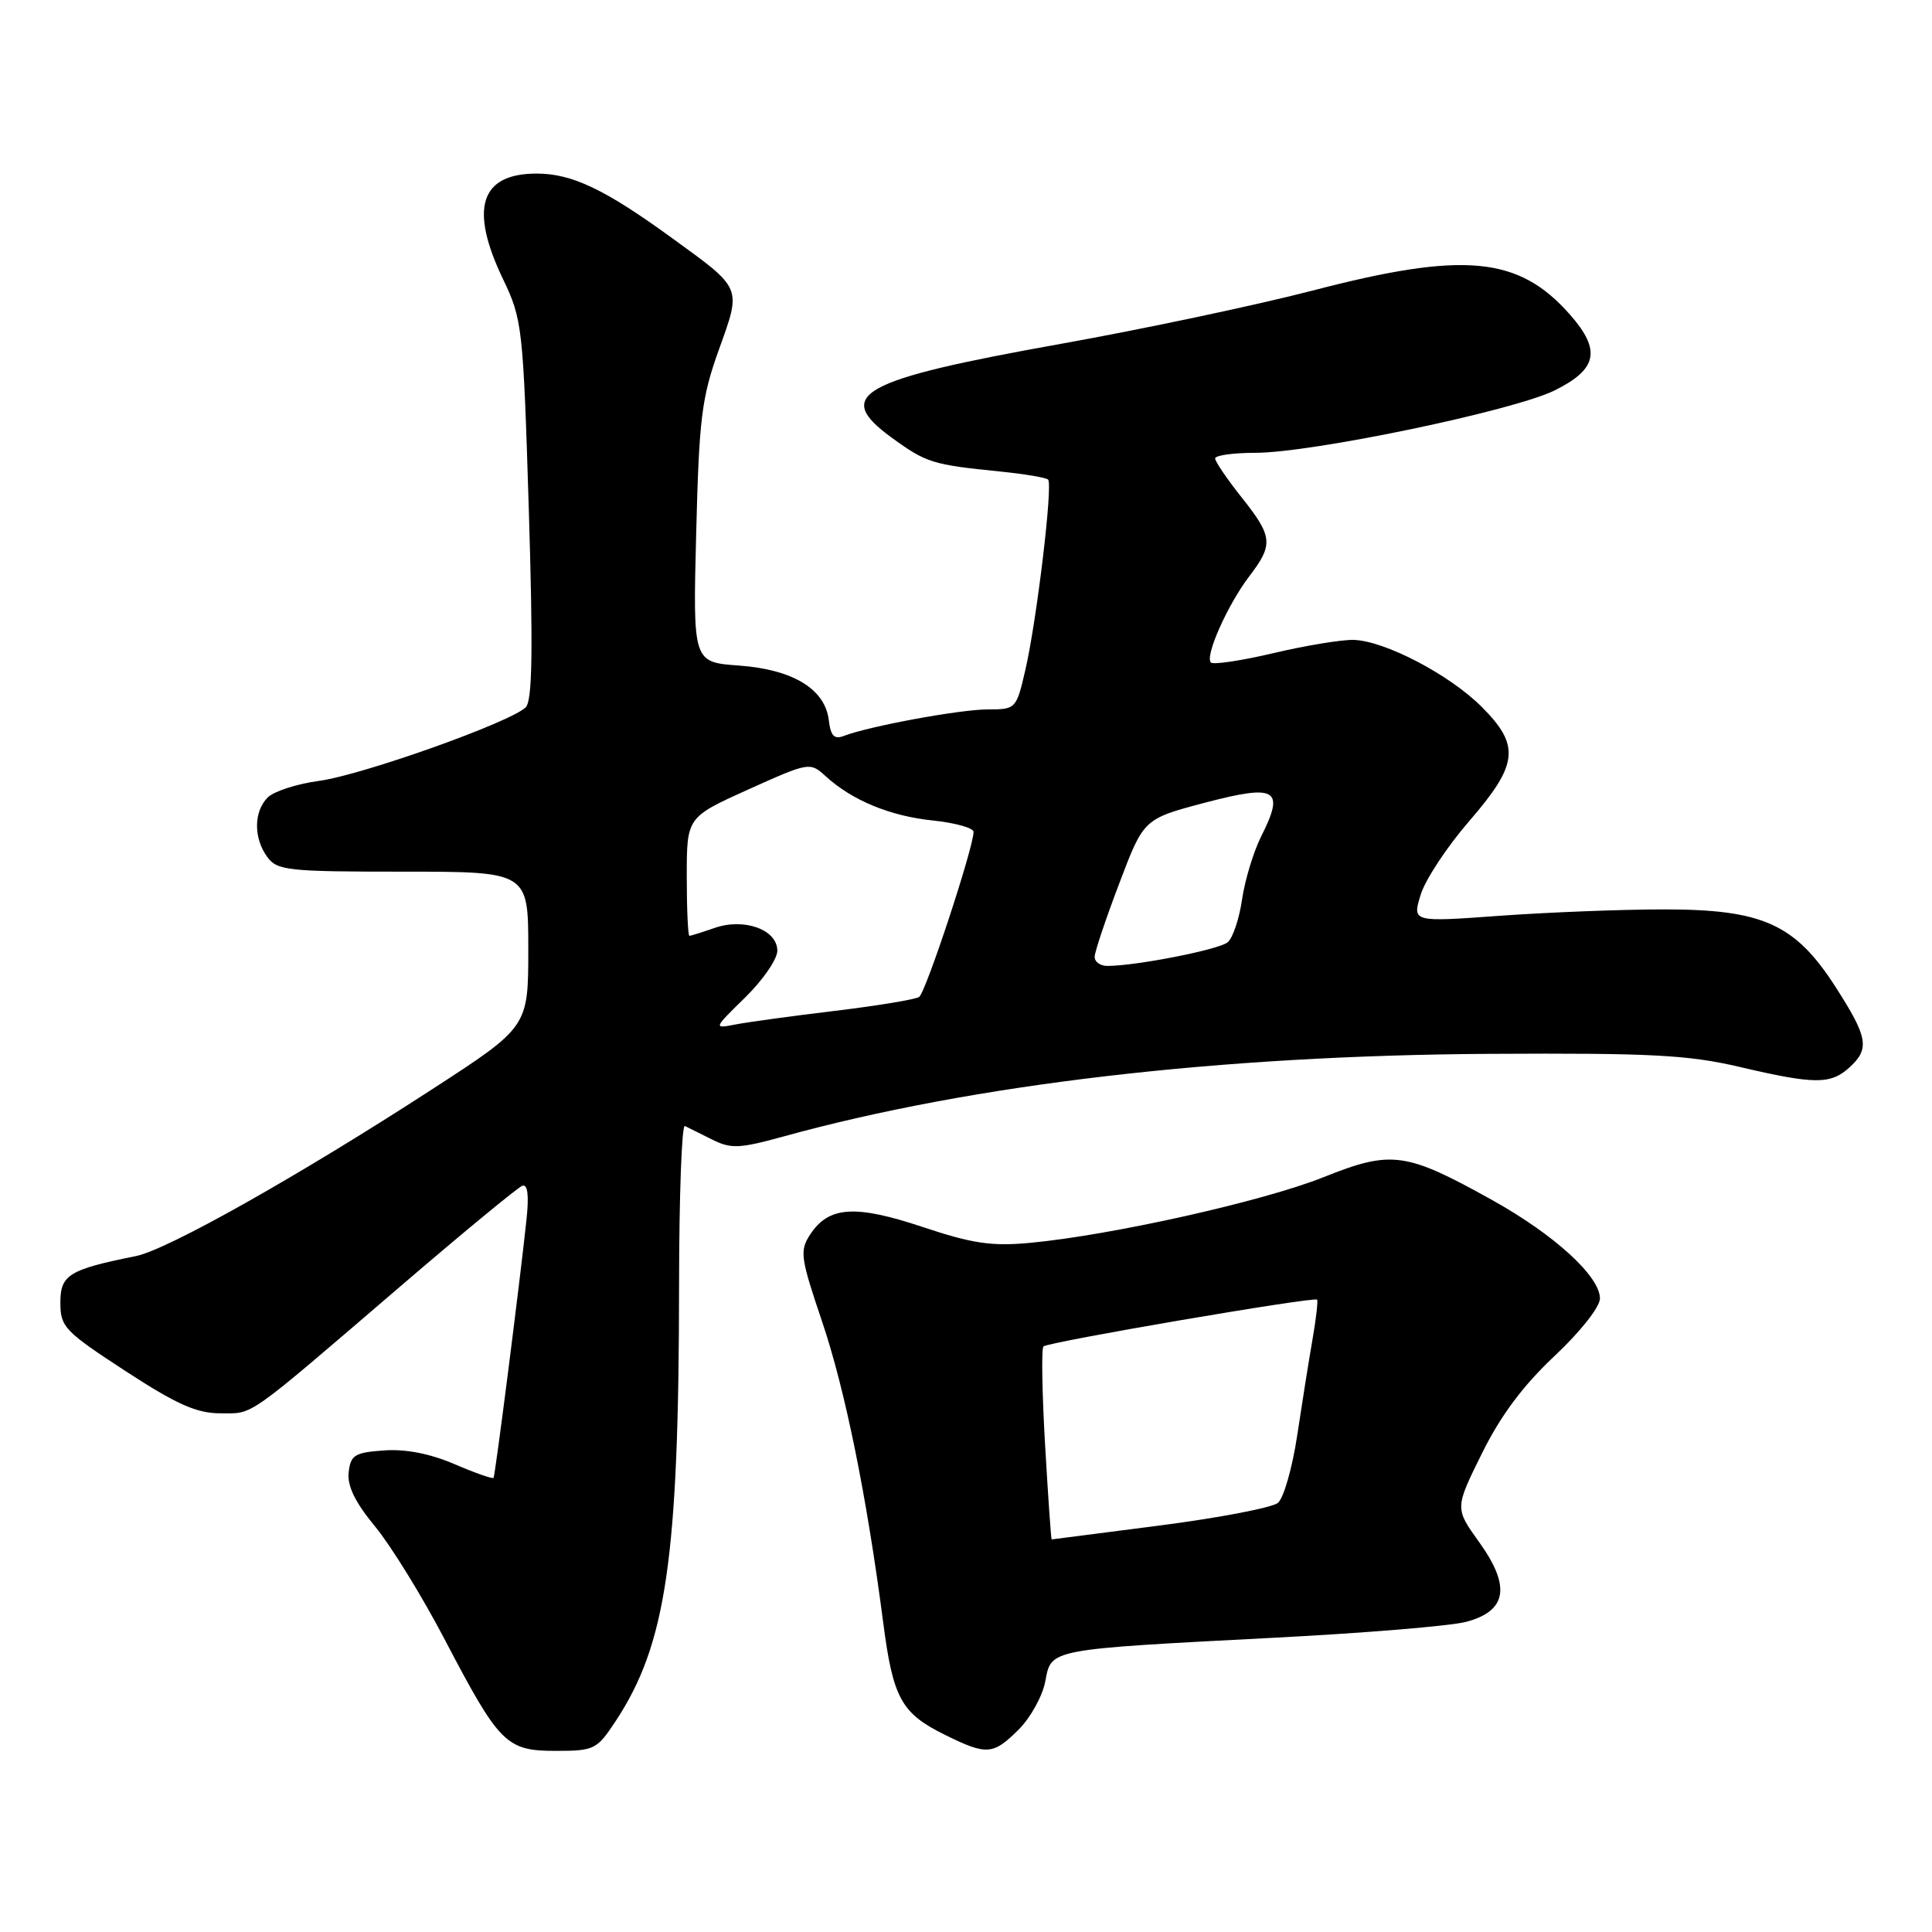<?xml version="1.0" encoding="UTF-8" standalone="no"?>
<!DOCTYPE svg PUBLIC "-//W3C//DTD SVG 1.1//EN" "http://www.w3.org/Graphics/SVG/1.1/DTD/svg11.dtd" >
<svg xmlns="http://www.w3.org/2000/svg" xmlns:xlink="http://www.w3.org/1999/xlink" version="1.1" viewBox="0 0 256 256">
 <g >
 <path fill="currentColor"
d=" M 81.53 228.13 C 88.29 217.92 89.96 206.48 89.98 170.17 C 89.99 158.43 90.34 149.00 90.75 149.20 C 91.16 149.40 92.78 150.20 94.35 150.99 C 96.87 152.25 97.97 152.20 103.85 150.58 C 128.95 143.66 161.61 139.84 197.50 139.64 C 218.77 139.52 223.69 139.78 230.50 141.37 C 240.43 143.70 242.55 143.71 245.03 141.47 C 247.78 138.98 247.53 137.49 243.25 130.82 C 237.88 122.44 233.59 120.50 220.50 120.50 C 215.00 120.50 205.24 120.88 198.81 121.34 C 187.13 122.19 187.13 122.19 188.24 118.57 C 188.85 116.57 191.75 112.18 194.68 108.80 C 201.20 101.26 201.47 98.80 196.32 93.65 C 192.05 89.38 183.49 84.91 179.36 84.79 C 177.79 84.75 173.02 85.53 168.76 86.54 C 164.51 87.54 160.77 88.10 160.45 87.79 C 159.62 86.96 162.66 80.14 165.53 76.37 C 168.76 72.14 168.66 71.11 164.51 65.89 C 162.59 63.48 161.02 61.16 161.01 60.75 C 161.00 60.34 163.40 60.00 166.34 60.00 C 173.82 60.00 200.58 54.42 206.00 51.73 C 211.67 48.92 212.18 46.42 208.05 41.71 C 201.23 33.95 194.02 33.27 173.93 38.50 C 166.54 40.42 151.53 43.60 140.57 45.56 C 113.82 50.35 110.31 52.31 118.22 58.04 C 122.74 61.32 123.58 61.58 132.45 62.47 C 135.72 62.80 138.61 63.28 138.88 63.55 C 139.53 64.20 137.38 82.20 135.87 88.75 C 134.67 93.94 134.61 94.00 130.89 94.00 C 127.23 94.00 115.19 96.22 111.82 97.51 C 110.54 98.01 110.07 97.51 109.82 95.43 C 109.33 91.30 105.07 88.71 97.92 88.19 C 91.81 87.75 91.81 87.75 92.25 70.62 C 92.63 55.41 92.97 52.70 95.26 46.32 C 98.26 37.96 98.41 38.34 89.00 31.51 C 80.12 25.06 75.78 23.00 71.11 23.00 C 63.63 23.00 62.16 27.62 66.66 37.00 C 69.21 42.32 69.32 43.32 70.07 67.50 C 70.64 86.13 70.54 92.81 69.67 93.71 C 67.79 95.65 47.99 102.71 42.22 103.48 C 39.32 103.87 36.28 104.86 35.47 105.67 C 33.61 107.54 33.58 111.05 35.42 113.56 C 36.73 115.35 38.16 115.50 53.42 115.50 C 70.00 115.50 70.00 115.50 70.00 125.78 C 70.00 136.07 70.00 136.07 57.25 144.34 C 39.59 155.80 22.17 165.61 18.00 166.44 C 9.14 168.22 8.00 168.92 8.00 172.60 C 8.00 175.83 8.55 176.40 16.61 181.66 C 23.40 186.09 26.06 187.27 29.19 187.27 C 33.68 187.27 32.31 188.24 52.99 170.50 C 61.32 163.35 68.62 157.33 69.21 157.12 C 69.92 156.87 70.11 158.39 69.76 161.62 C 68.89 169.87 65.62 195.48 65.40 195.82 C 65.29 196.00 62.96 195.18 60.23 194.01 C 57.00 192.62 53.75 191.98 50.89 192.19 C 47.01 192.46 46.46 192.80 46.20 195.08 C 45.99 196.88 47.05 199.06 49.70 202.27 C 51.79 204.80 55.93 211.51 58.90 217.19 C 66.19 231.12 67.07 232.00 73.66 232.00 C 78.72 232.00 79.09 231.82 81.53 228.13 Z  M 135.00 229.15 C 136.57 227.58 138.15 224.71 138.51 222.77 C 139.32 218.47 138.78 218.57 169.00 217.00 C 180.82 216.39 192.18 215.45 194.24 214.91 C 199.68 213.48 200.22 210.23 196.01 204.36 C 192.77 199.85 192.77 199.85 196.35 192.61 C 198.83 187.59 201.79 183.62 205.97 179.69 C 209.41 176.46 212.00 173.18 212.00 172.05 C 212.00 169.12 205.97 163.61 197.75 159.03 C 186.25 152.63 184.39 152.38 175.38 155.98 C 167.43 159.17 147.29 163.67 136.53 164.68 C 131.40 165.16 128.87 164.79 122.25 162.58 C 113.30 159.60 109.81 159.83 107.35 163.58 C 105.94 165.74 106.06 166.62 108.93 175.11 C 111.99 184.16 114.85 198.26 117.03 215.00 C 118.33 225.02 119.42 227.01 125.18 229.86 C 130.76 232.62 131.59 232.56 135.00 229.15 Z  M 98.75 132.16 C 101.09 129.87 103.00 127.09 103.00 125.98 C 103.00 123.18 98.61 121.59 94.68 122.96 C 93.04 123.53 91.54 124.00 91.35 124.00 C 91.16 124.00 91.00 120.46 91.00 116.14 C 91.00 108.29 91.00 108.29 99.15 104.61 C 107.22 100.98 107.33 100.96 109.40 102.85 C 112.92 106.06 117.95 108.14 123.61 108.72 C 126.58 109.03 129.00 109.71 129.00 110.23 C 129.00 112.31 122.66 131.54 121.79 132.10 C 121.27 132.44 116.27 133.26 110.68 133.94 C 105.08 134.61 99.15 135.42 97.50 135.74 C 94.50 136.32 94.50 136.32 98.75 132.16 Z  M 145.05 126.75 C 145.08 126.06 146.55 121.67 148.33 117.00 C 151.55 108.50 151.55 108.50 159.71 106.35 C 169.15 103.87 170.28 104.55 167.12 110.81 C 166.10 112.84 164.96 116.60 164.58 119.17 C 164.21 121.74 163.35 124.30 162.67 124.86 C 161.50 125.83 150.58 127.98 146.75 127.99 C 145.79 128.00 145.02 127.44 145.05 126.75 Z  M 138.48 191.46 C 138.08 184.56 137.98 178.69 138.26 178.41 C 138.85 177.82 174.13 171.79 174.52 172.21 C 174.66 172.37 174.39 174.75 173.91 177.50 C 173.43 180.25 172.52 185.98 171.88 190.24 C 171.24 194.50 170.09 198.51 169.33 199.14 C 168.57 199.77 161.54 201.12 153.72 202.13 C 145.90 203.13 139.43 203.97 139.35 203.98 C 139.27 203.99 138.88 198.36 138.48 191.46 Z "/>
</g>
</svg>